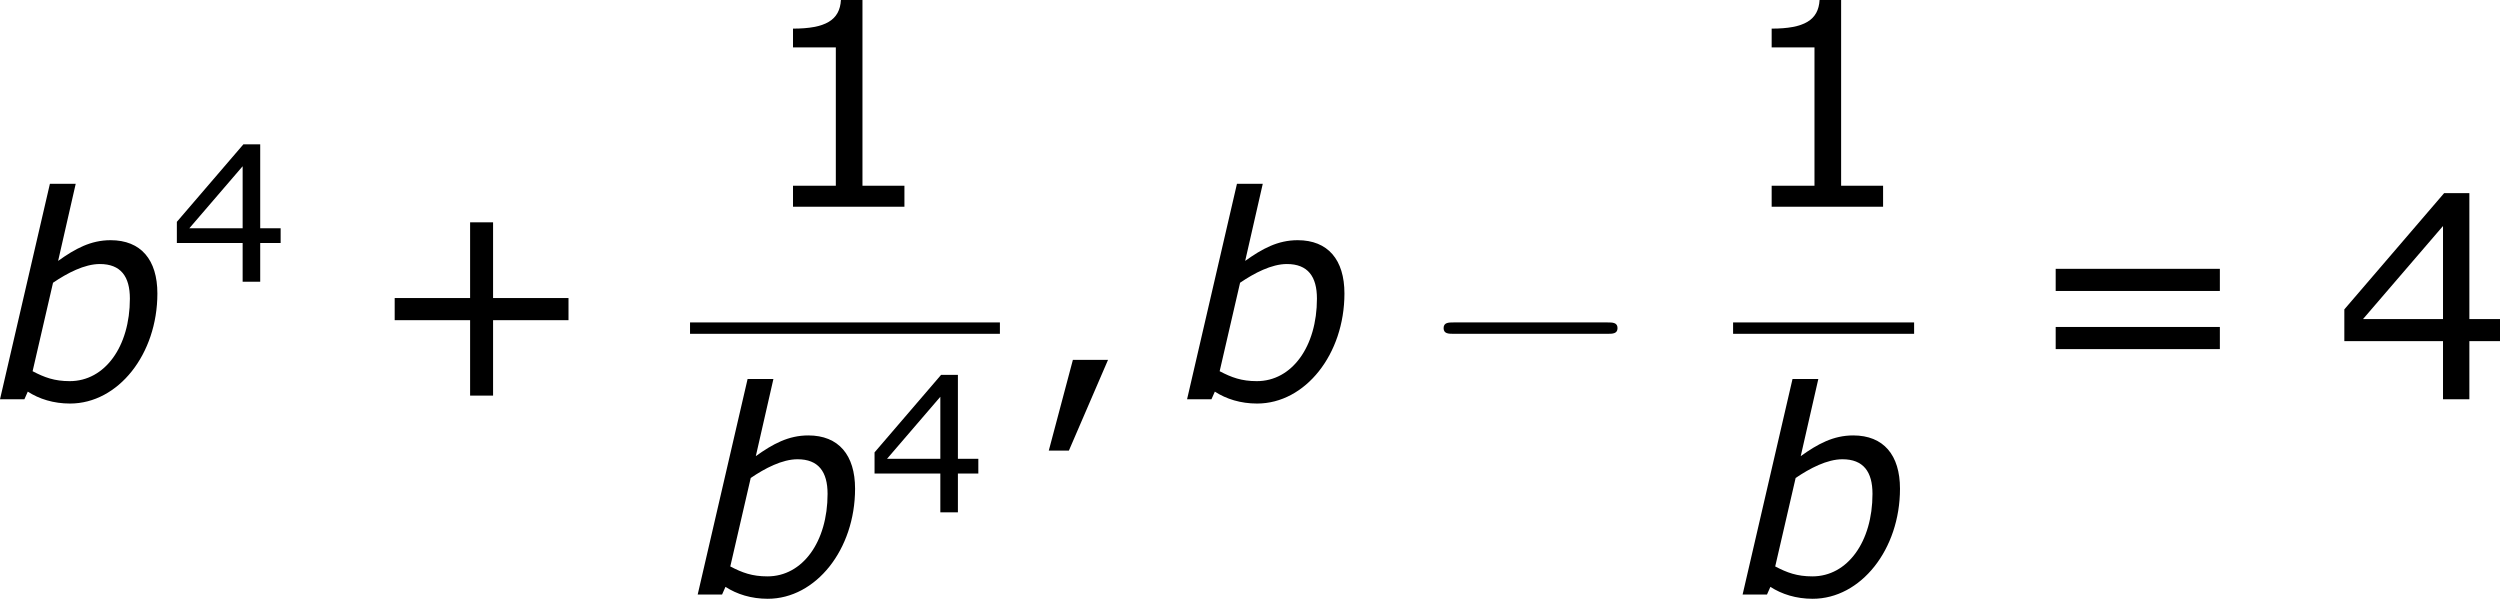 <?xml version='1.0' encoding='UTF-8'?>
<!-- Generated by CodeCogs with dvisvgm 3.2.2 -->
<svg version='1.1' xmlns='http://www.w3.org/2000/svg' xmlns:xlink='http://www.w3.org/1999/xlink' width='118.654pt' height='28.419pt' viewBox='-.765 -.283 118.654 28.419'>
<defs>
<path id='g2-0' d='M7.878-2.75C8.082-2.75 8.297-2.75 8.297-2.989S8.082-3.228 7.878-3.228H1.411C1.207-3.228 .992-3.228 .992-2.989S1.207-2.75 1.411-2.75H7.878Z'/>
<use id='g6-43' xlink:href='#g4-43' transform='scale(1.5)'/>
<use id='g6-44' xlink:href='#g4-44' transform='scale(1.5)'/>
<use id='g6-49' xlink:href='#g4-49' transform='scale(1.5)'/>
<use id='g6-52' xlink:href='#g4-52' transform='scale(1.5)'/>
<use id='g6-61' xlink:href='#g4-61' transform='scale(1.5)'/>
<path id='g4-43' d='M5.685-2.215V-2.835H3.573V-4.955H2.93V-2.835H.818V-2.215H2.93V-.103H3.573V-2.215H5.685Z'/>
<path id='g4-44' d='M2.231-1.104H1.247L.572 1.437H1.135L2.231-1.104Z'/>
<path id='g4-49' d='M4.2 0V-.588H3.025V-5.789H2.422C2.39-5.225 1.993-4.987 1.08-4.987V-4.462H2.279V-.588H1.08V0H4.2Z'/>
<path id='g4-52' d='M4.661-1.628V-2.247H3.803V-5.773H3.097L.302-2.517V-1.628H3.065V0H3.803V-1.628H4.661ZM3.065-2.247H.826L3.065-4.852V-2.247Z'/>
<path id='g4-61' d='M5.55-3.033V-3.653H.953V-3.033H5.55ZM5.55-1.405V-2.025H.953V-1.405H5.55Z'/>
<path id='g1-98' d='M6.932-4.443C6.932-5.86 6.241-6.682 4.967-6.682C4.133-6.682 3.478-6.324 2.763-5.812L3.502-9.052H2.418L.322 0H1.346L1.489-.322C1.965-.012 2.573 .179 3.263 .179C5.288 .179 6.932-1.894 6.932-4.443ZM5.777-4.228C5.777-2.215 4.728-.762 3.252-.762C2.608-.762 2.192-.917 1.691-1.179L2.549-4.895C3.144-5.3 3.871-5.681 4.514-5.681C5.395-5.681 5.777-5.157 5.777-4.228Z'/>
</defs>
<g id='page1' transform='matrix(1.13 0 0 1.13 -204.706 -75.754)'>
<use x='180.157' y='83.559' xlink:href='#g1-98'/>
<use x='187.605' y='78.623' xlink:href='#g4-52'/>
<use x='195.829' y='83.559' xlink:href='#g6-43'/>
<use x='212.166' y='75.471' xlink:href='#g6-49'/>
<rect x='209.461' y='80.331' height='.478' width='13.015'/>
<use x='209.461' y='91.759' xlink:href='#g1-98'/>
<use x='216.909' y='88.306' xlink:href='#g4-52'/>
<use x='223.671' y='83.559' xlink:href='#g6-44'/>
<use x='230.015' y='83.559' xlink:href='#g1-98'/>
<use x='240.12' y='83.559' xlink:href='#g2-0'/>
<use x='253.271' y='75.471' xlink:href='#g6-49'/>
<rect x='253.271' y='80.331' height='.478' width='7.603'/>
<use x='253.349' y='91.759' xlink:href='#g1-98'/>
<use x='265.391' y='83.559' xlink:href='#g6-61'/>
<use x='278.491' y='83.559' xlink:href='#g6-52'/>
</g>
</svg>